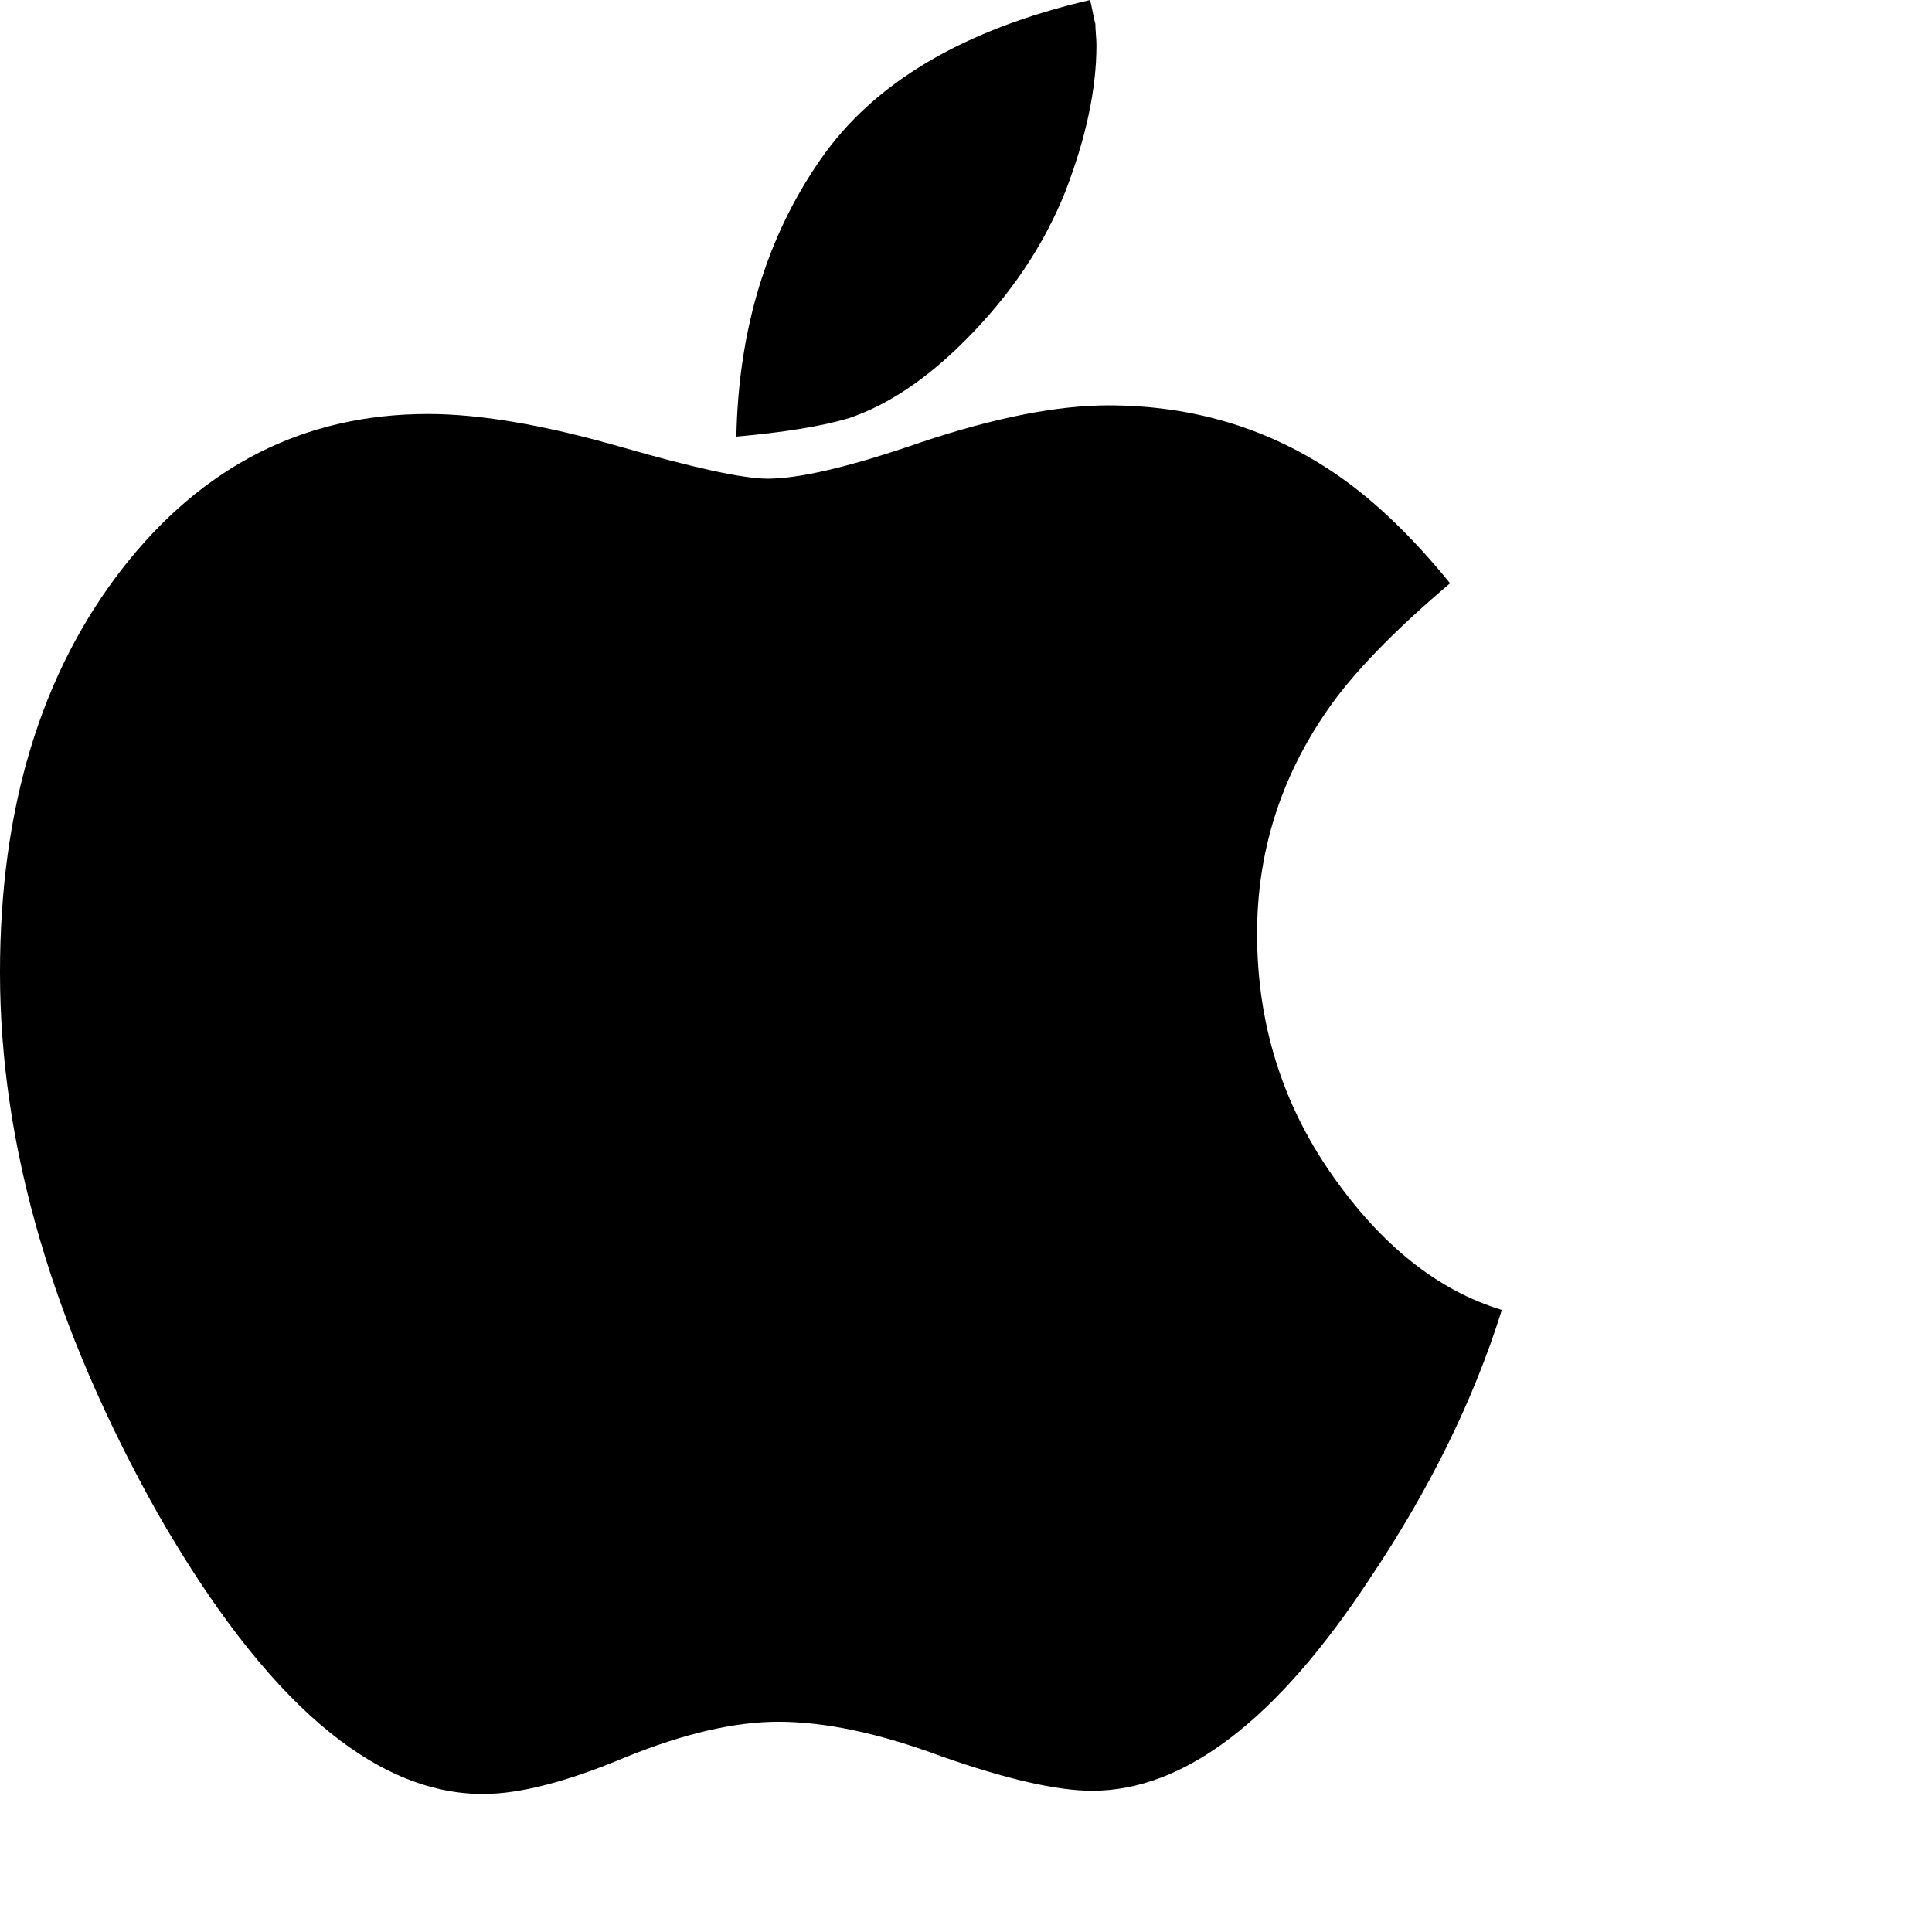 <?xml version="1.0" encoding="utf-8"?>
<!DOCTYPE svg PUBLIC "-//W3C//DTD SVG 1.1 Tiny//EN" "http://www.w3.org/Graphics/SVG/1.1/DTD/svg11-tiny.dtd">
<svg version="1.1" baseProfile="tiny" id="Layer_1" xmlns="http://www.w3.org/2000/svg" xmlns:xlink="http://www.w3.org/1999/xlink" x="0px" y="0px" width="16px" height="16px" viewBox="0 0 500 500" xml:space="preserve">
	<path d="M388.672 339.007q-10.882 34.877-34.319 69.754-35.993 54.688-71.708 54.688-13.672 0-39.063-8.929-23.996-8.929-42.132-8.929-17.020 0-39.621 9.208-22.601 9.487-36.831 9.487-42.411 0-83.984-72.266-41.016-72.824-41.016-140.346 0-63.616 31.529-104.353 31.25-40.179 79.241-40.179 20.089 0 49.386 8.371 29.018 8.371 38.504 8.371 12.556 0 39.899-9.487 28.46-9.487 48.27-9.487 33.203 0 59.431 18.136 14.509 10.044 29.018 27.902-22.042 18.694-31.808 32.924-18.136 26.228-18.136 57.757 0 34.598 19.252 62.221t44.085 35.156zM283.761 11.719q0 17.020-8.091 37.946-8.371 20.926-25.949 38.504-15.067 15.067-30.134 20.089-10.324 3.069-29.018 4.743 0.837-41.574 21.763-71.708 20.647-29.855 69.754-41.294 0.279 0.837 0.698 3.069t0.698 3.069q0 1.116 0.14 2.79t0.14 2.79z" fill="#000000" />
</svg>
